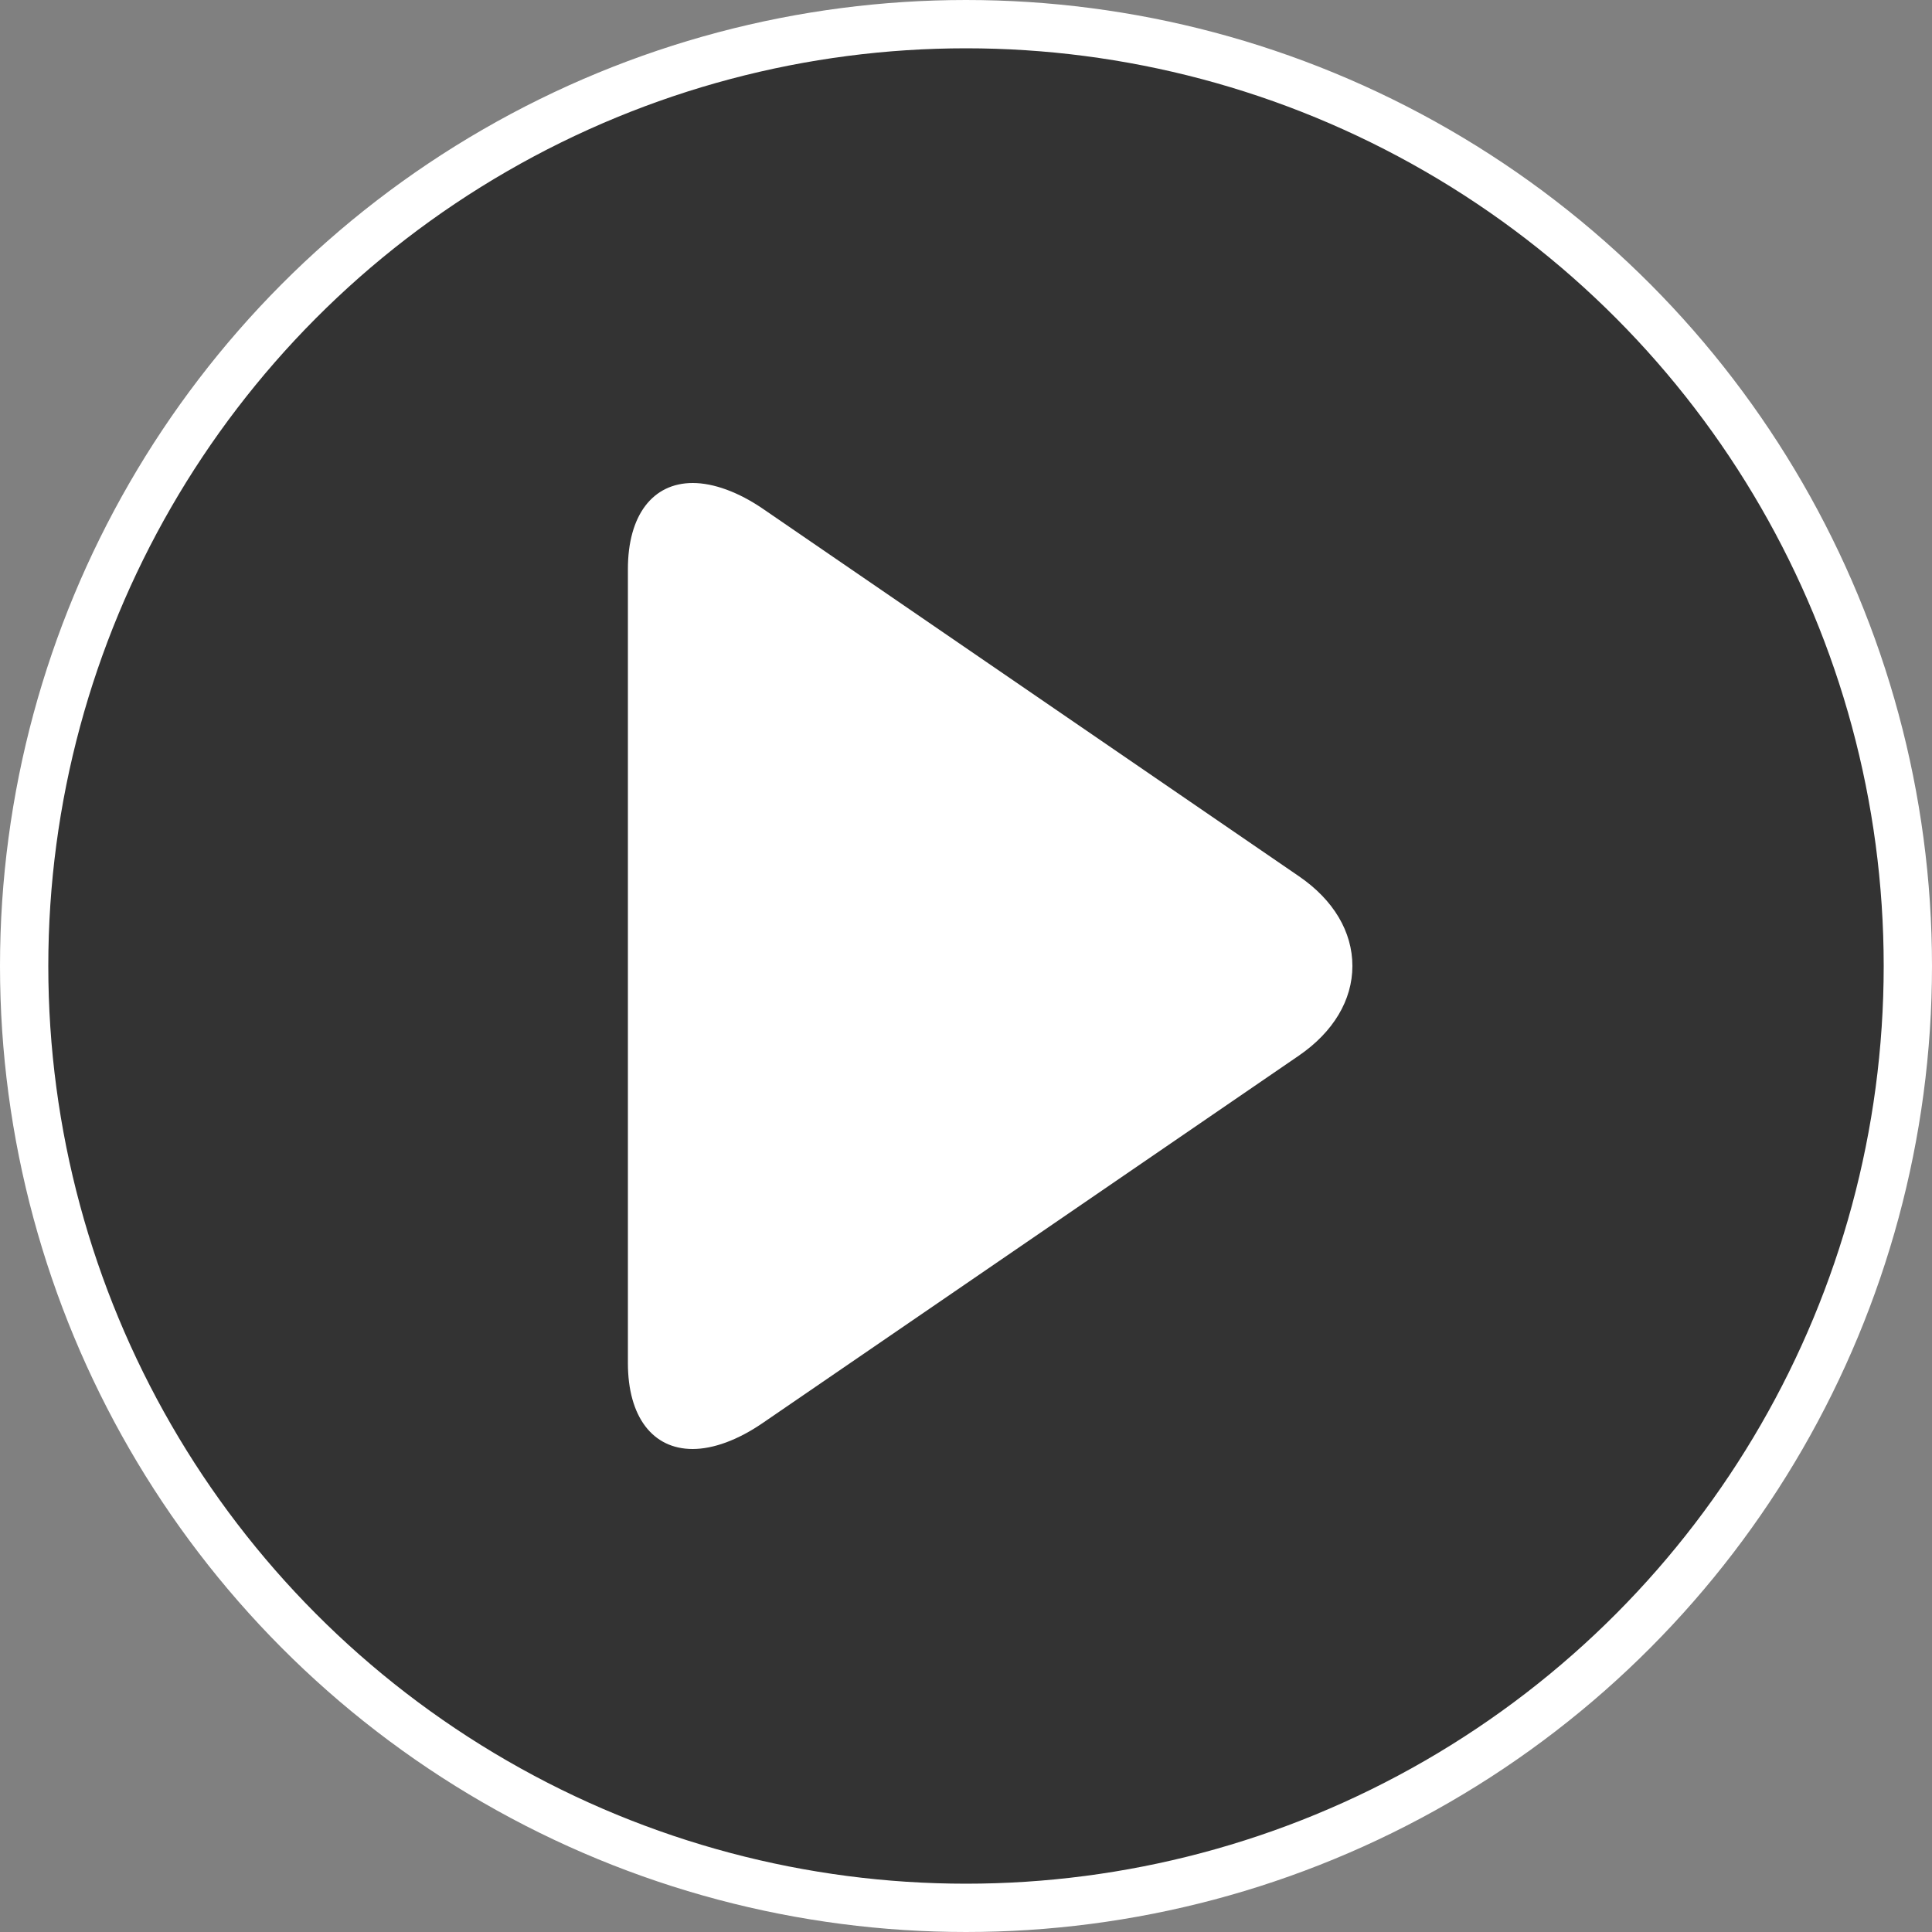 <svg width="80" height="80" viewBox="0 0 80 80" fill="none" xmlns="http://www.w3.org/2000/svg">
<rect x="0" y="0" width="80" height="80" fill="#808080" stroke="none"/>
<circle cx="40" cy="40" r="39" fill="black" fill-opacity="0.6" stroke="white" stroke-width="2"/>
<g clip-path="url(#clip0_329_1620)">
<path d="M53.789 36.286L31.601 21.075C30.576 20.372 29.544 20 28.686 20C27.026 20 26 21.333 26 23.565V56.44C26 58.669 27.025 60 28.68 60C29.54 60 30.556 59.628 31.583 58.923L53.782 43.712C55.209 42.733 56 41.414 56 39.998C56 38.583 55.219 37.265 53.789 36.286Z" fill="white"/>
</g>
<defs>
<clipPath id="clip0_329_1620">
<rect width="30" height="40" fill="white" transform="translate(26 20)"/>
</clipPath>
</defs>
</svg>

